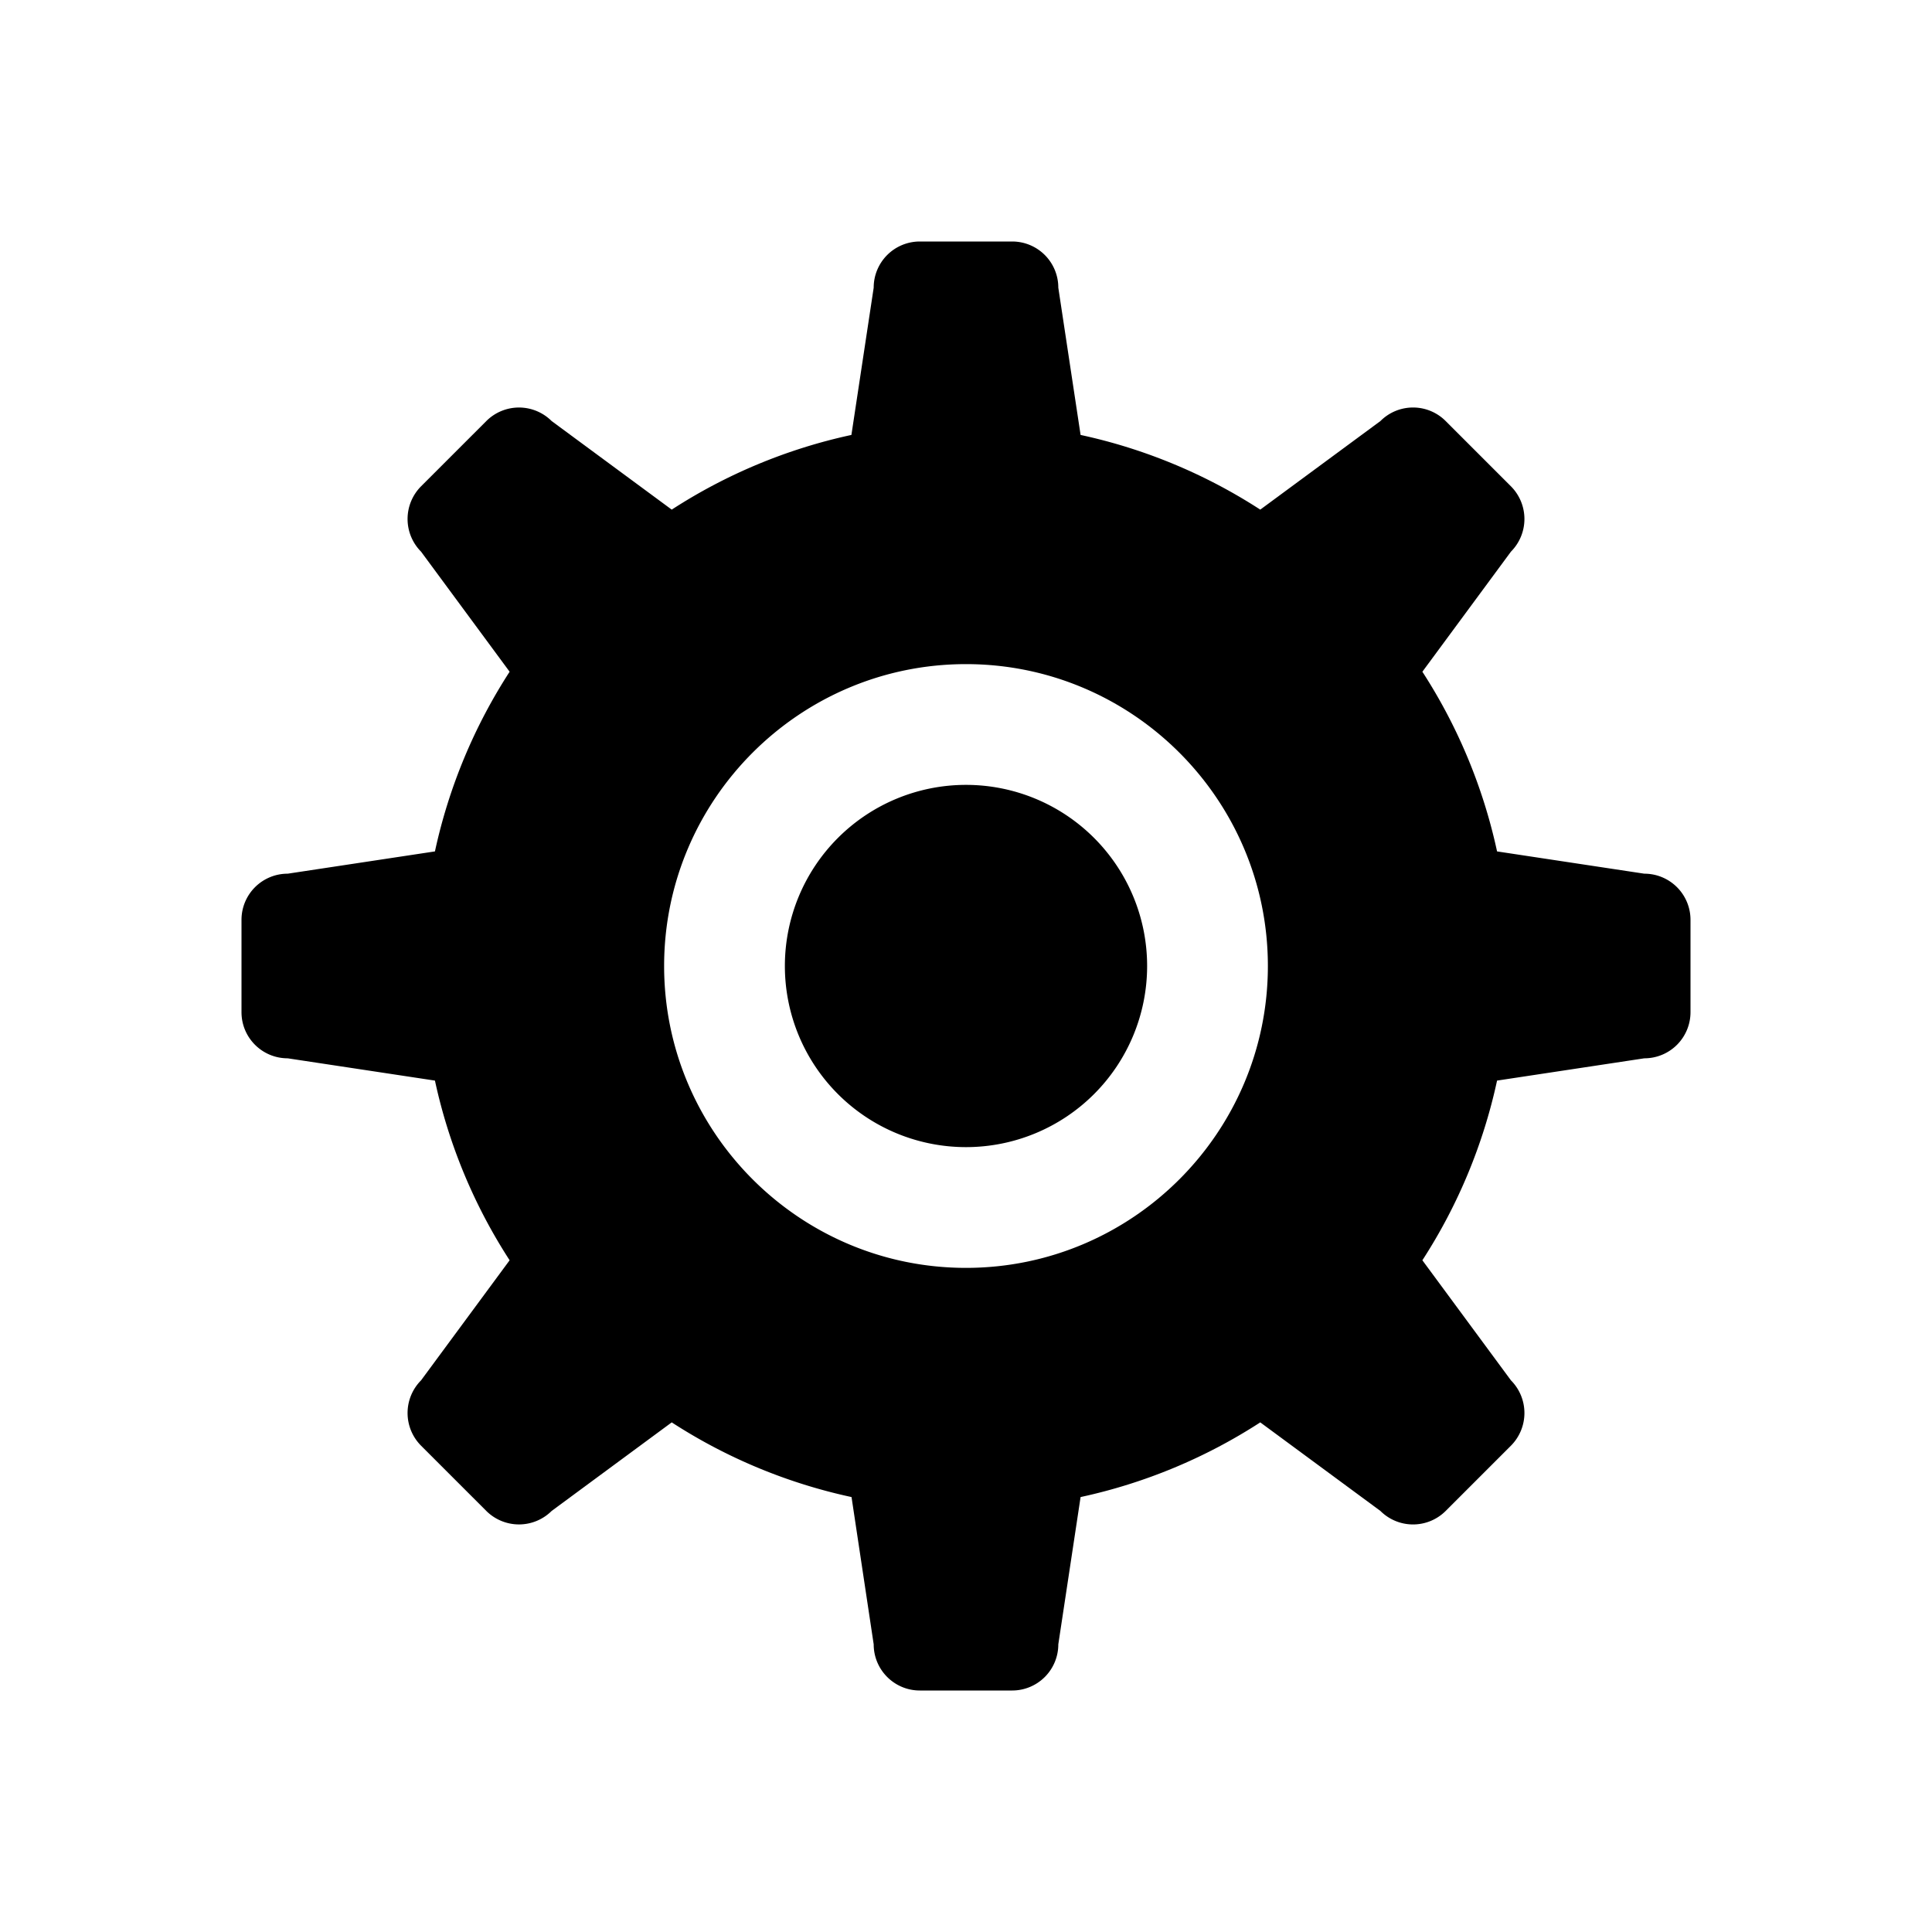 <svg viewBox="0 0 32 32" xmlns="http://www.w3.org/2000/svg"><path d="M16 21c-2.757 0-5-2.243-5-5s2.243-5 5-5 5 2.243 5 5-2.243 5-5 5zm0-8a3 3 0 1 0 0 6 3 3 0 0 0 0-6zm11.235 1.471l-2.439-.369a8.953 8.953 0 0 0-1.237-2.976l1.467-1.989a.767.767 0 0 0 0-1.082l-1.081-1.081a.763.763 0 0 0-1.081 0l-1.99 1.467a8.944 8.944 0 0 0-2.976-1.237l-.369-2.439A.764.764 0 0 0 16.765 4h-1.53a.764.764 0 0 0-.764.765l-.369 2.439a8.944 8.944 0 0 0-2.976 1.237L9.137 6.974a.765.765 0 0 0-1.082 0L6.974 8.055a.767.767 0 0 0 0 1.082l1.467 1.989a8.953 8.953 0 0 0-1.237 2.976l-2.439.369a.764.764 0 0 0-.765.764v1.53c0 .422.342.764.765.764l2.439.369a8.944 8.944 0 0 0 1.237 2.976l-1.467 1.989a.767.767 0 0 0 0 1.082l1.081 1.081a.767.767 0 0 0 1.082 0l1.989-1.467a8.937 8.937 0 0 0 2.978 1.237l.367 2.439c0 .423.342.765.764.765h1.53a.764.764 0 0 0 .764-.765l.369-2.439a8.944 8.944 0 0 0 2.976-1.237l1.99 1.467a.765.765 0 0 0 1.081 0l1.081-1.081a.767.767 0 0 0 0-1.082l-1.467-1.989a8.944 8.944 0 0 0 1.237-2.976l2.439-.369a.764.764 0 0 0 .765-.764v-1.53a.764.764 0 0 0-.765-.764" fill-rule="evenodd"/></svg>